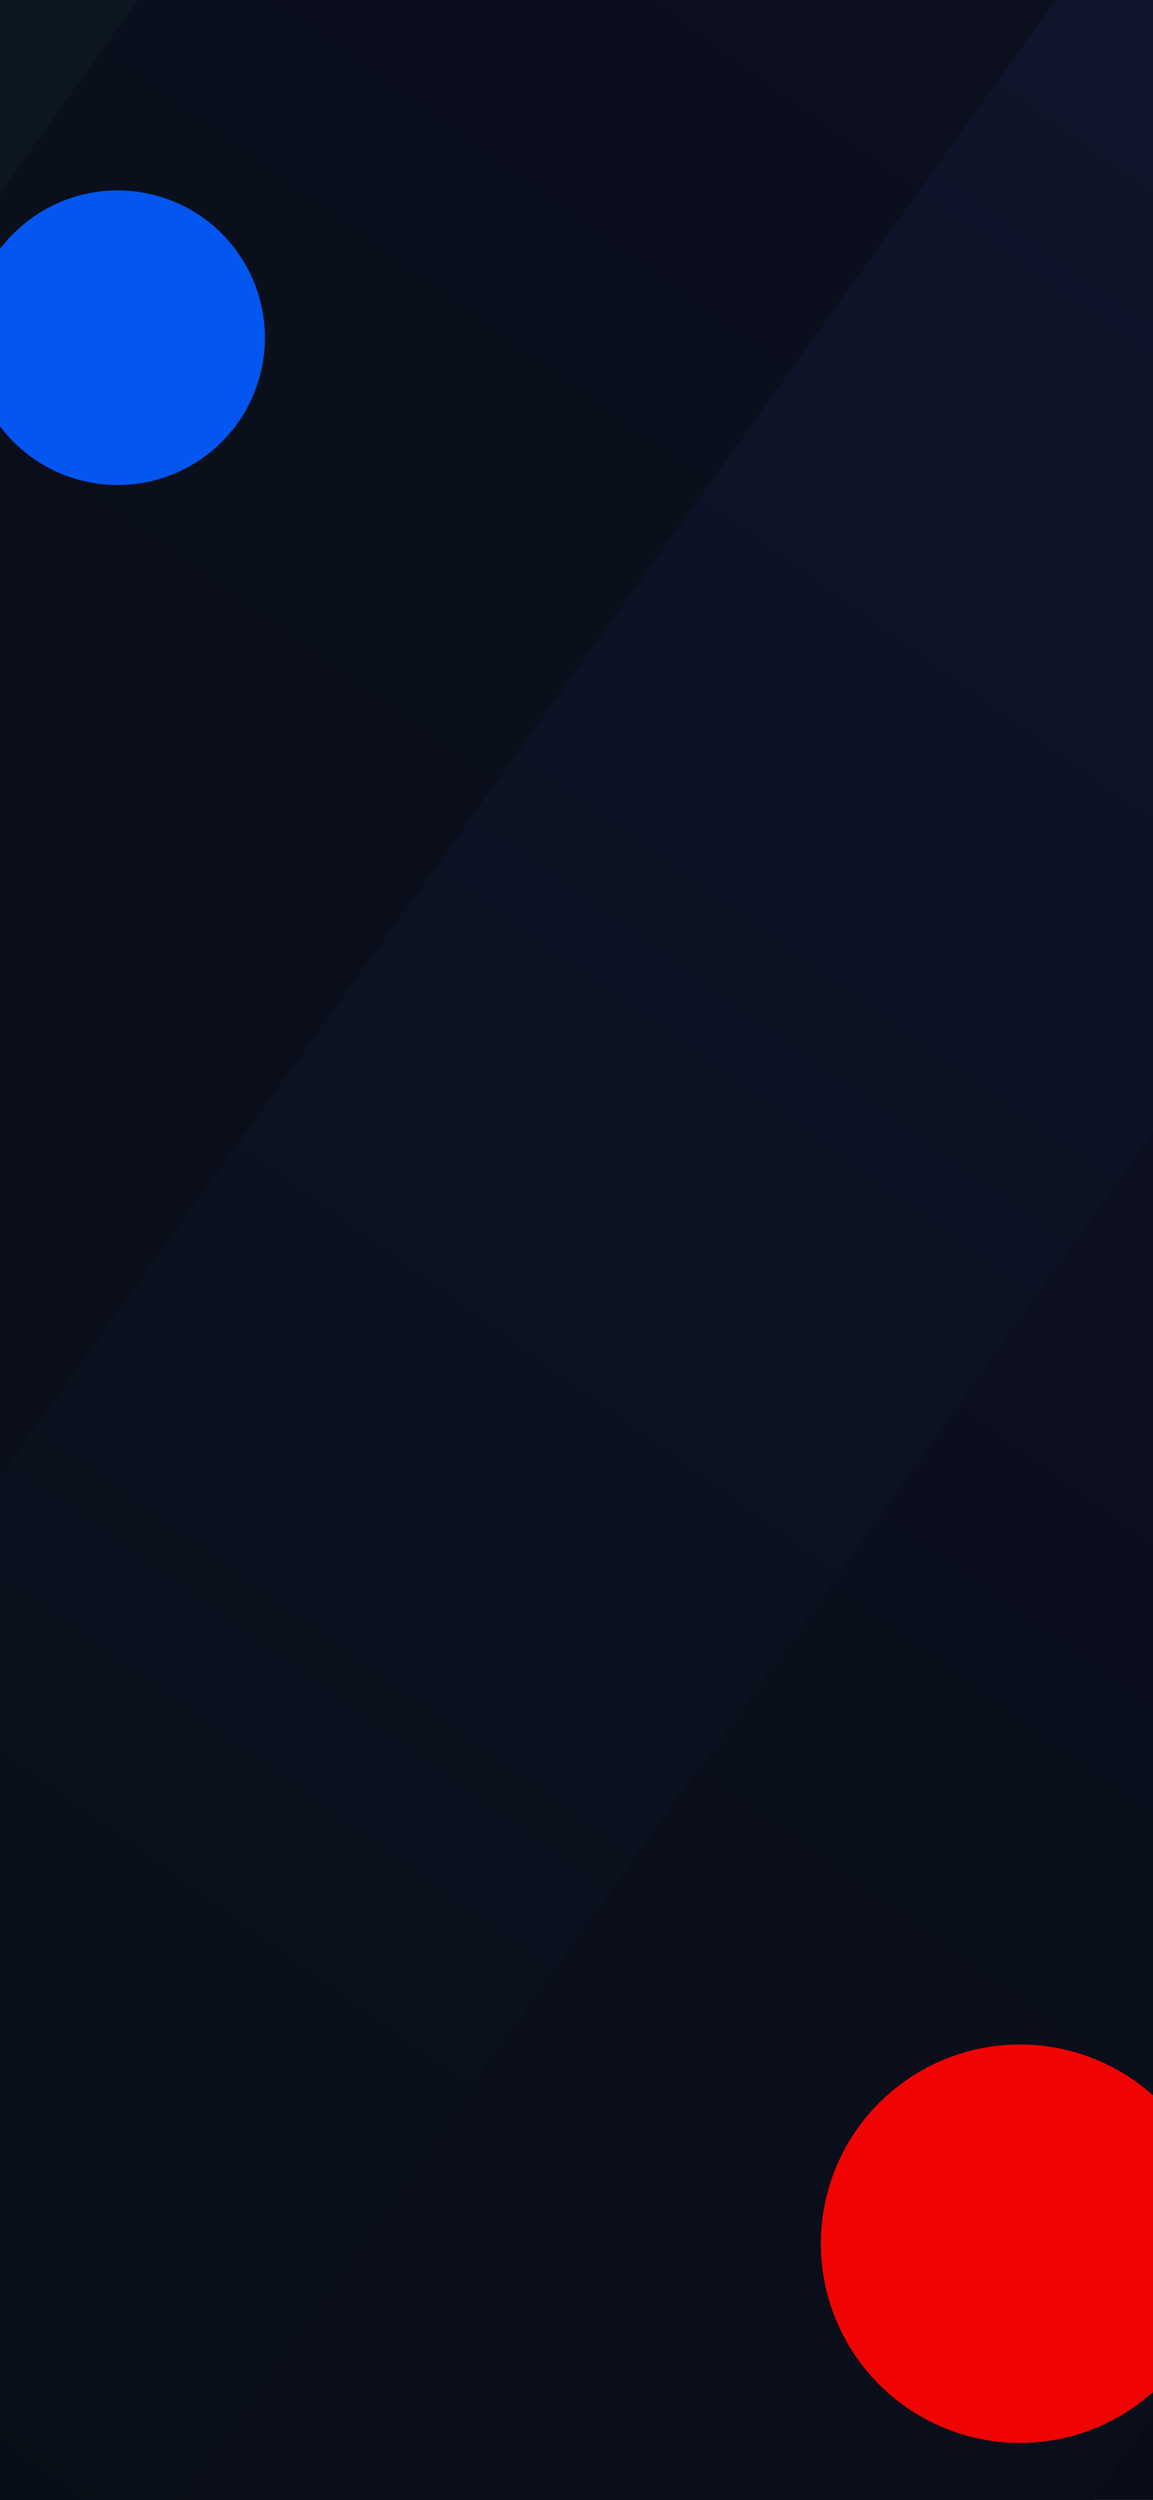<svg width="100%" height="100%" viewBox="0 0 393 852" fill="none" xmlns="http://www.w3.org/2000/svg">
    <g clip-path="url(#clip0_63_25)">
        <rect width="393" height="852" fill="#080C16" />
        <rect x="-69.418" y="-221" width="254.463" height="917.457" rx="36.313"
            transform="rotate(35.562 -69.418 -221)" fill="url(#paint0_linear_63_25)" />
        <rect x="435.671" y="-108.176" width="254.463" height="1084.1" rx="36.313"
            transform="rotate(35.562 435.671 -108.176)" fill="url(#paint1_linear_63_25)" />
        <rect x="435.671" y="-108.176" width="254.463" height="1084.1" rx="36.313"
            transform="rotate(35.562 435.671 -108.176)" fill="url(#paint2_linear_63_25)" />
        <rect x="482.426" y="260.753" width="254.463" height="838.094" rx="36.313"
            transform="rotate(35.562 482.426 260.753)" fill="url(#paint3_linear_63_25)" />
        <rect x="482.426" y="260.753" width="254.463" height="838.094" rx="36.313"
            transform="rotate(35.562 482.426 260.753)" fill="url(#paint4_linear_63_25)" />
        <rect x="359.729" y="-437.443" width="254.463" height="1365.01" rx="36.313"
            transform="rotate(35.562 359.729 -437.443)" fill="url(#paint5_linear_63_25)" />
        <rect x="359.729" y="-437.443" width="254.463" height="1365.01" rx="36.313"
            transform="rotate(35.562 359.729 -437.443)" fill="url(#paint6_linear_63_25)" />
        <g style="mix-blend-mode:plus-lighter" filter="url(#filter0_f_63_25)">
            <circle cx="347.672" cy="764.672" r="67.903"
                transform="rotate(103.946 347.672 764.672)" fill="#EF0303" />
        </g>
        <g style="mix-blend-mode:plus-lighter" filter="url(#filter1_f_63_25)">
            <circle cx="40.096" cy="115.096" r="50.195"
                transform="rotate(103.946 40.096 115.096)" fill="#0356EF" />
        </g>
    </g>
    <defs>
        <filter id="filter0_f_63_25" x="-20.247" y="396.753" width="735.839" height="735.839"
            filterUnits="userSpaceOnUse" color-interpolation-filters="sRGB">
            <feFlood flood-opacity="0" result="BackgroundImageFix" />
            <feBlend mode="normal" in="SourceGraphic" in2="BackgroundImageFix" result="shape" />
            <feGaussianBlur stdDeviation="150" result="effect1_foregroundBlur_63_25" />
        </filter>
        <filter id="filter1_f_63_25" x="-310.111" y="-235.111" width="700.414" height="700.414"
            filterUnits="userSpaceOnUse" color-interpolation-filters="sRGB">
            <feFlood flood-opacity="0" result="BackgroundImageFix" />
            <feBlend mode="normal" in="SourceGraphic" in2="BackgroundImageFix" result="shape" />
            <feGaussianBlur stdDeviation="150" result="effect1_foregroundBlur_63_25" />
        </filter>
        <filter id="filter2_d_63_25" x="50.691" y="765" width="75.604" height="37.06"
            filterUnits="userSpaceOnUse" color-interpolation-filters="sRGB">
            <feFlood flood-opacity="0" result="BackgroundImageFix" />
            <feColorMatrix in="SourceAlpha" type="matrix"
                values="0 0 0 0 0 0 0 0 0 0 0 0 0 0 0 0 0 0 127 0" result="hardAlpha" />
            <feOffset />
            <feGaussianBlur stdDeviation="5.1" />
            <feColorMatrix type="matrix"
                values="0 0 0 0 0.941 0 0 0 0 0.204 0 0 0 0 0.215 0 0 0 0.25 0" />
            <feBlend mode="normal" in2="BackgroundImageFix" result="effect1_dropShadow_63_25" />
            <feBlend mode="normal" in="SourceGraphic" in2="effect1_dropShadow_63_25" result="shape" />
        </filter>
        <linearGradient id="paint0_linear_63_25" x1="57.813" y1="-221" x2="57.813" y2="696.457"
            gradientUnits="userSpaceOnUse">
            <stop stop-color="#0C1721" />
            <stop offset="1" stop-color="#081116" />
        </linearGradient>
        <linearGradient id="paint1_linear_63_25" x1="562.903" y1="-108.176" x2="562.903"
            y2="975.921" gradientUnits="userSpaceOnUse">
            <stop stop-color="#0C1721" />
            <stop offset="1" stop-color="#081116" />
        </linearGradient>
        <linearGradient id="paint2_linear_63_25" x1="562.903" y1="-108.176" x2="562.903"
            y2="975.921" gradientUnits="userSpaceOnUse">
            <stop stop-color="#10162D" />
            <stop offset="1" stop-color="#080E16" />
        </linearGradient>
        <linearGradient id="paint3_linear_63_25" x1="609.657" y1="260.753" x2="609.657" y2="1098.85"
            gradientUnits="userSpaceOnUse">
            <stop stop-color="#0C1721" />
            <stop offset="1" stop-color="#081116" />
        </linearGradient>
        <linearGradient id="paint4_linear_63_25" x1="609.657" y1="260.753" x2="609.657" y2="1098.85"
            gradientUnits="userSpaceOnUse">
            <stop stop-color="#0C0F21" />
            <stop offset="1" stop-color="#080E16" />
        </linearGradient>
        <linearGradient id="paint5_linear_63_25" x1="486.96" y1="-437.443" x2="486.96" y2="927.566"
            gradientUnits="userSpaceOnUse">
            <stop stop-color="#0C1721" />
            <stop offset="1" stop-color="#081116" />
        </linearGradient>
        <linearGradient id="paint6_linear_63_25" x1="486.96" y1="-437.443" x2="486.96" y2="927.566"
            gradientUnits="userSpaceOnUse">
            <stop stop-color="#0C0F21" />
            <stop offset="1" stop-color="#080E16" />
        </linearGradient>
        <clipPath id="clip0_63_25">
            <rect width="393" height="852" fill="white" />
        </clipPath>
    </defs>
</svg>